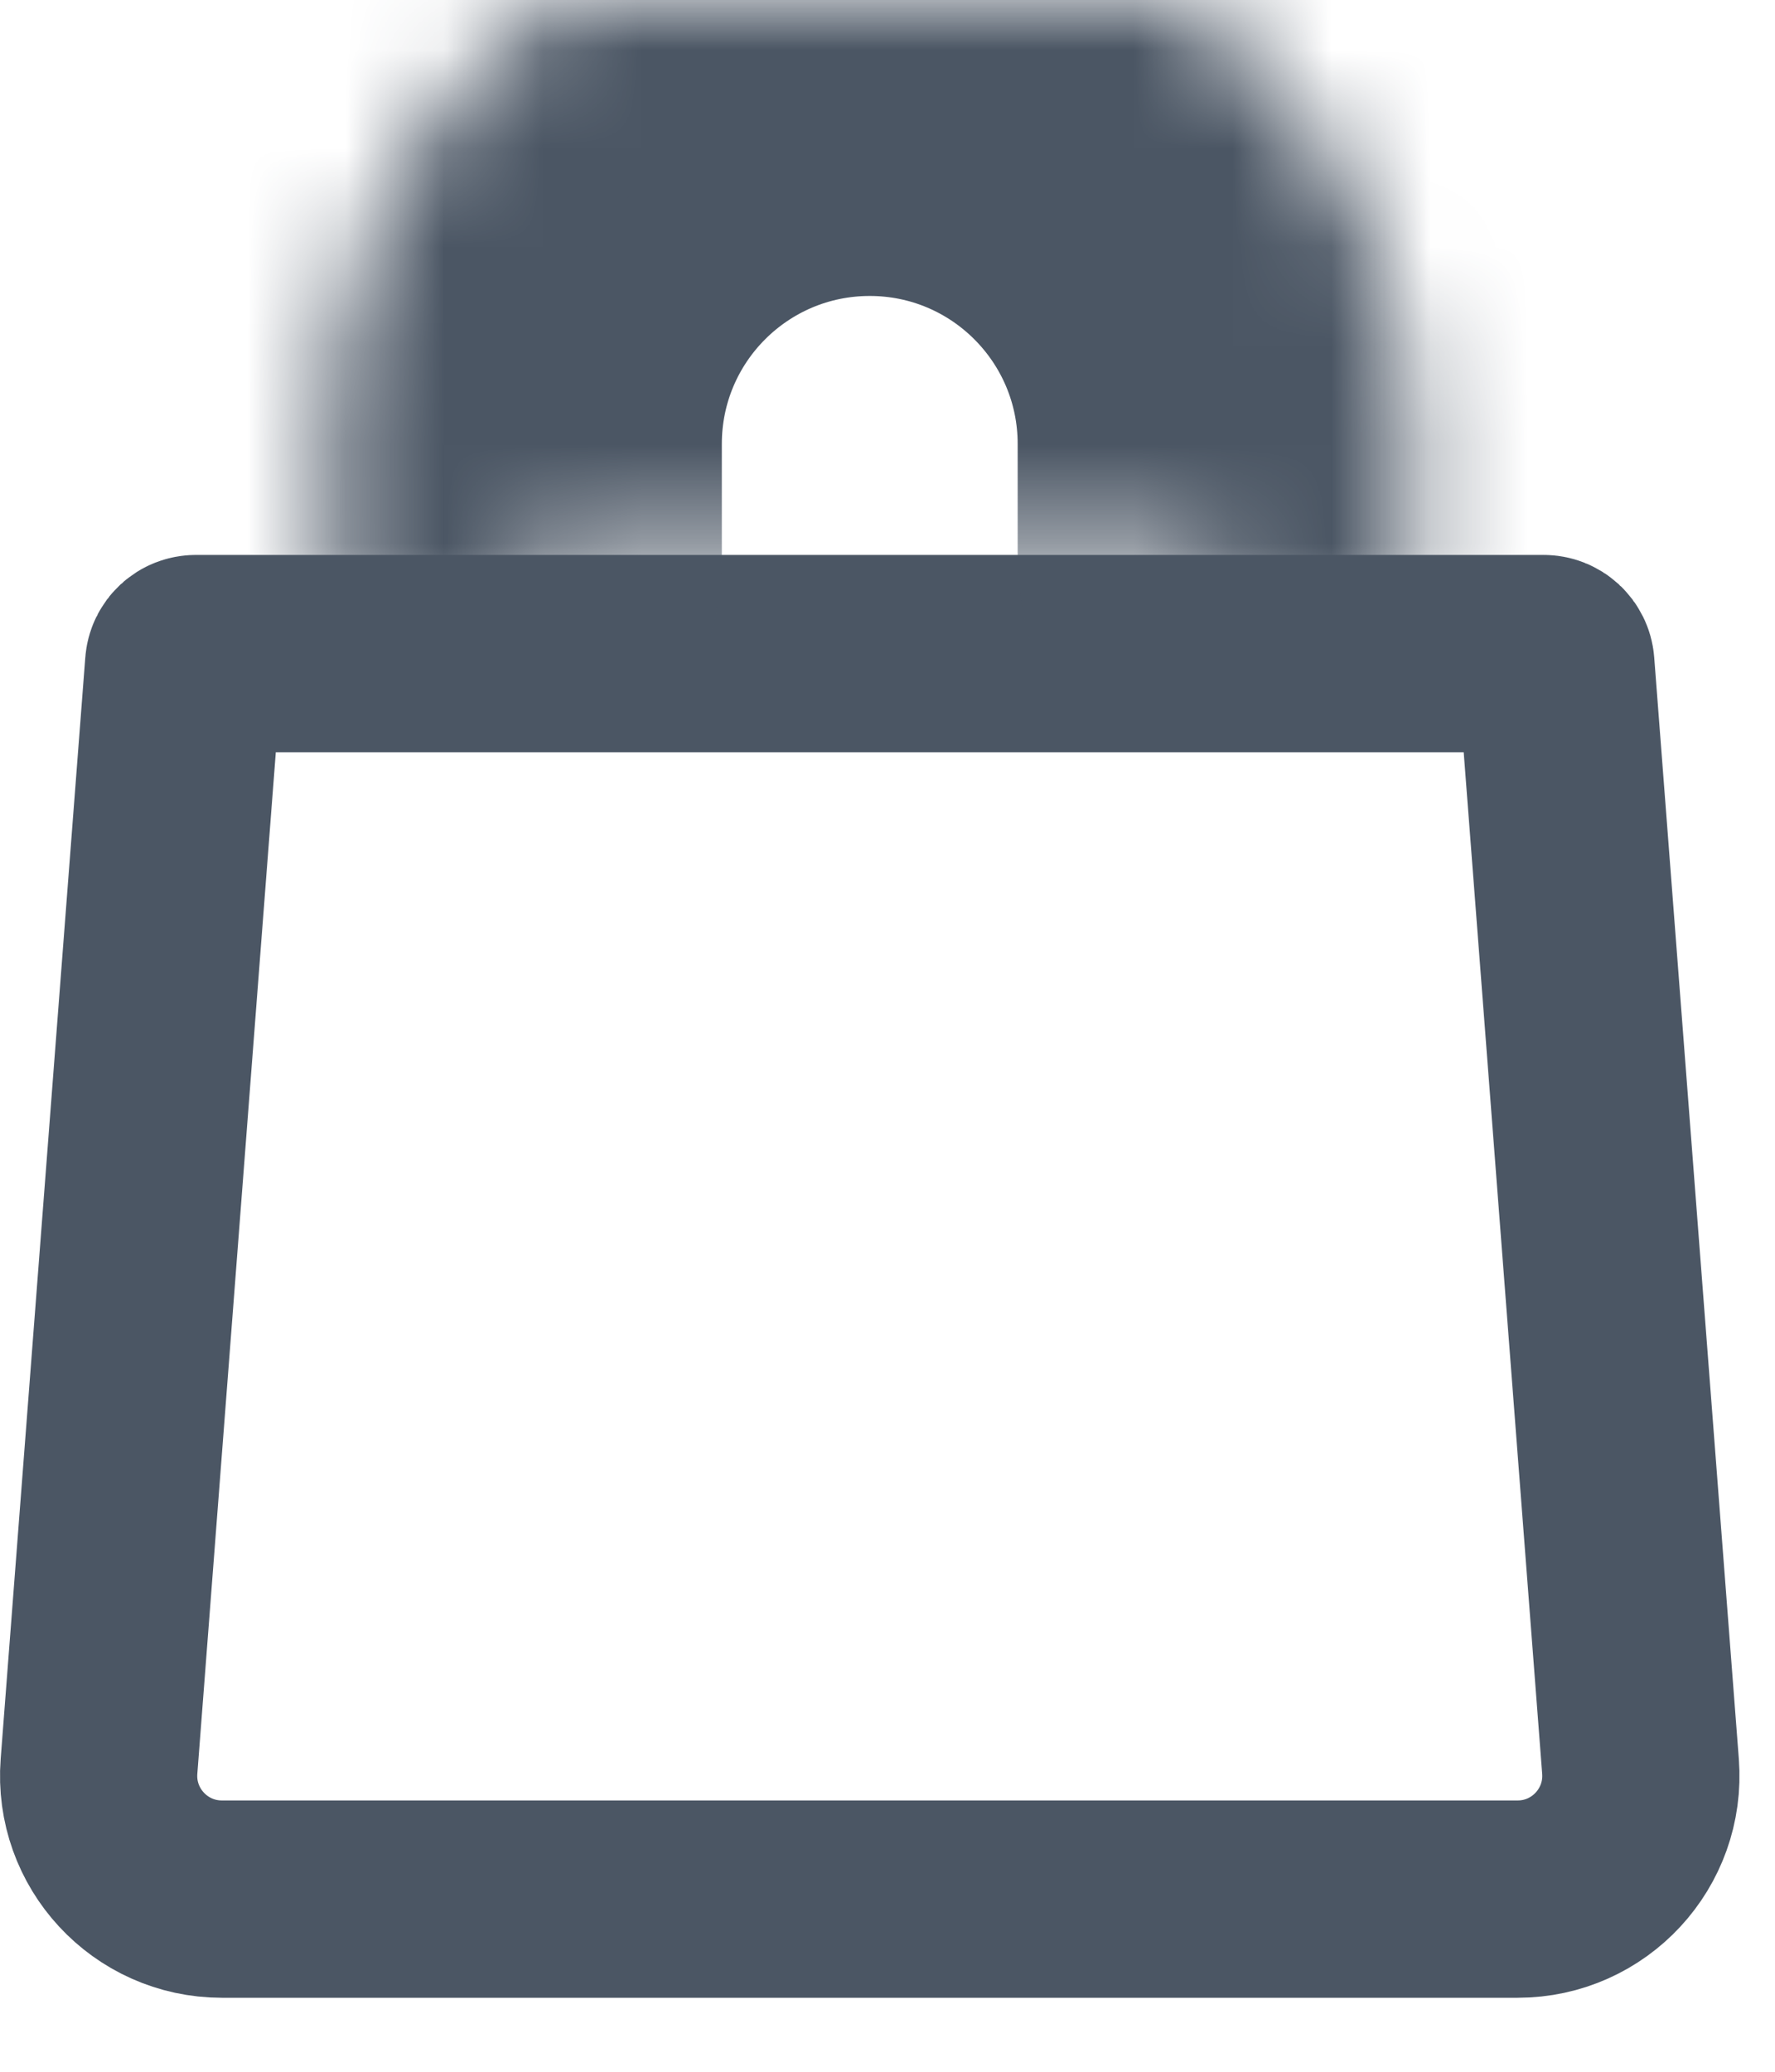 <svg width="18" height="21" viewBox="0 0 18 21" fill="none" xmlns="http://www.w3.org/2000/svg" stroke="#4B5664" stroke-width="2" stroke-linecap="round" stroke-linejoin="round">
    <!-- Outer shape with the general stroke applied -->
    <path d="M1.862 6.741L1.862 6.741C1.867 6.674 1.921 6.625 1.987 6.625H15.653C15.719 6.625 15.773 6.675 15.778 6.74L15.778 6.74L16.636 17.903L16.636 17.904C16.692 18.63 16.118 19.25 15.39 19.25H2.25C1.522 19.25 0.948 18.63 1.004 17.904C1.004 17.904 1.004 17.904 1.004 17.904L1.862 6.741Z" fill="none"/>

    <!-- Inner shape with stroke applied, using the general stroke settings -->
    <mask id="path-2-inside-1_1_540" fill="white">
        <path fill-rule="evenodd" clip-rule="evenodd" d="M4.32 5.625V4.5C4.32 2.015 6.335 0 8.82 0C11.305 0 13.32 2.015 13.32 4.5V5.625"/>
    </mask>

    <path d="M2.32 5.625C2.32 6.73 3.215 7.625 4.32 7.625C5.425 7.625 6.32 6.73 6.32 5.625H2.32ZM11.32 5.625C11.32 6.73 12.215 7.625 13.32 7.625C14.425 7.625 15.32 6.73 15.32 5.625H11.32ZM6.32 5.625V4.5H2.32V5.625H6.32ZM6.32 4.5C6.32 3.119 7.439 2 8.82 2V-2C5.23 -2 2.32 0.91 2.32 4.5H6.32ZM8.82 2C10.2 2 11.32 3.119 11.32 4.5H15.32C15.32 0.91 12.41 -2 8.82 -2V2ZM11.32 4.5V5.625H15.32V4.5H11.32Z" fill="#4B5664" mask="url(#path-2-inside-1_1_540)"/>
</svg>

